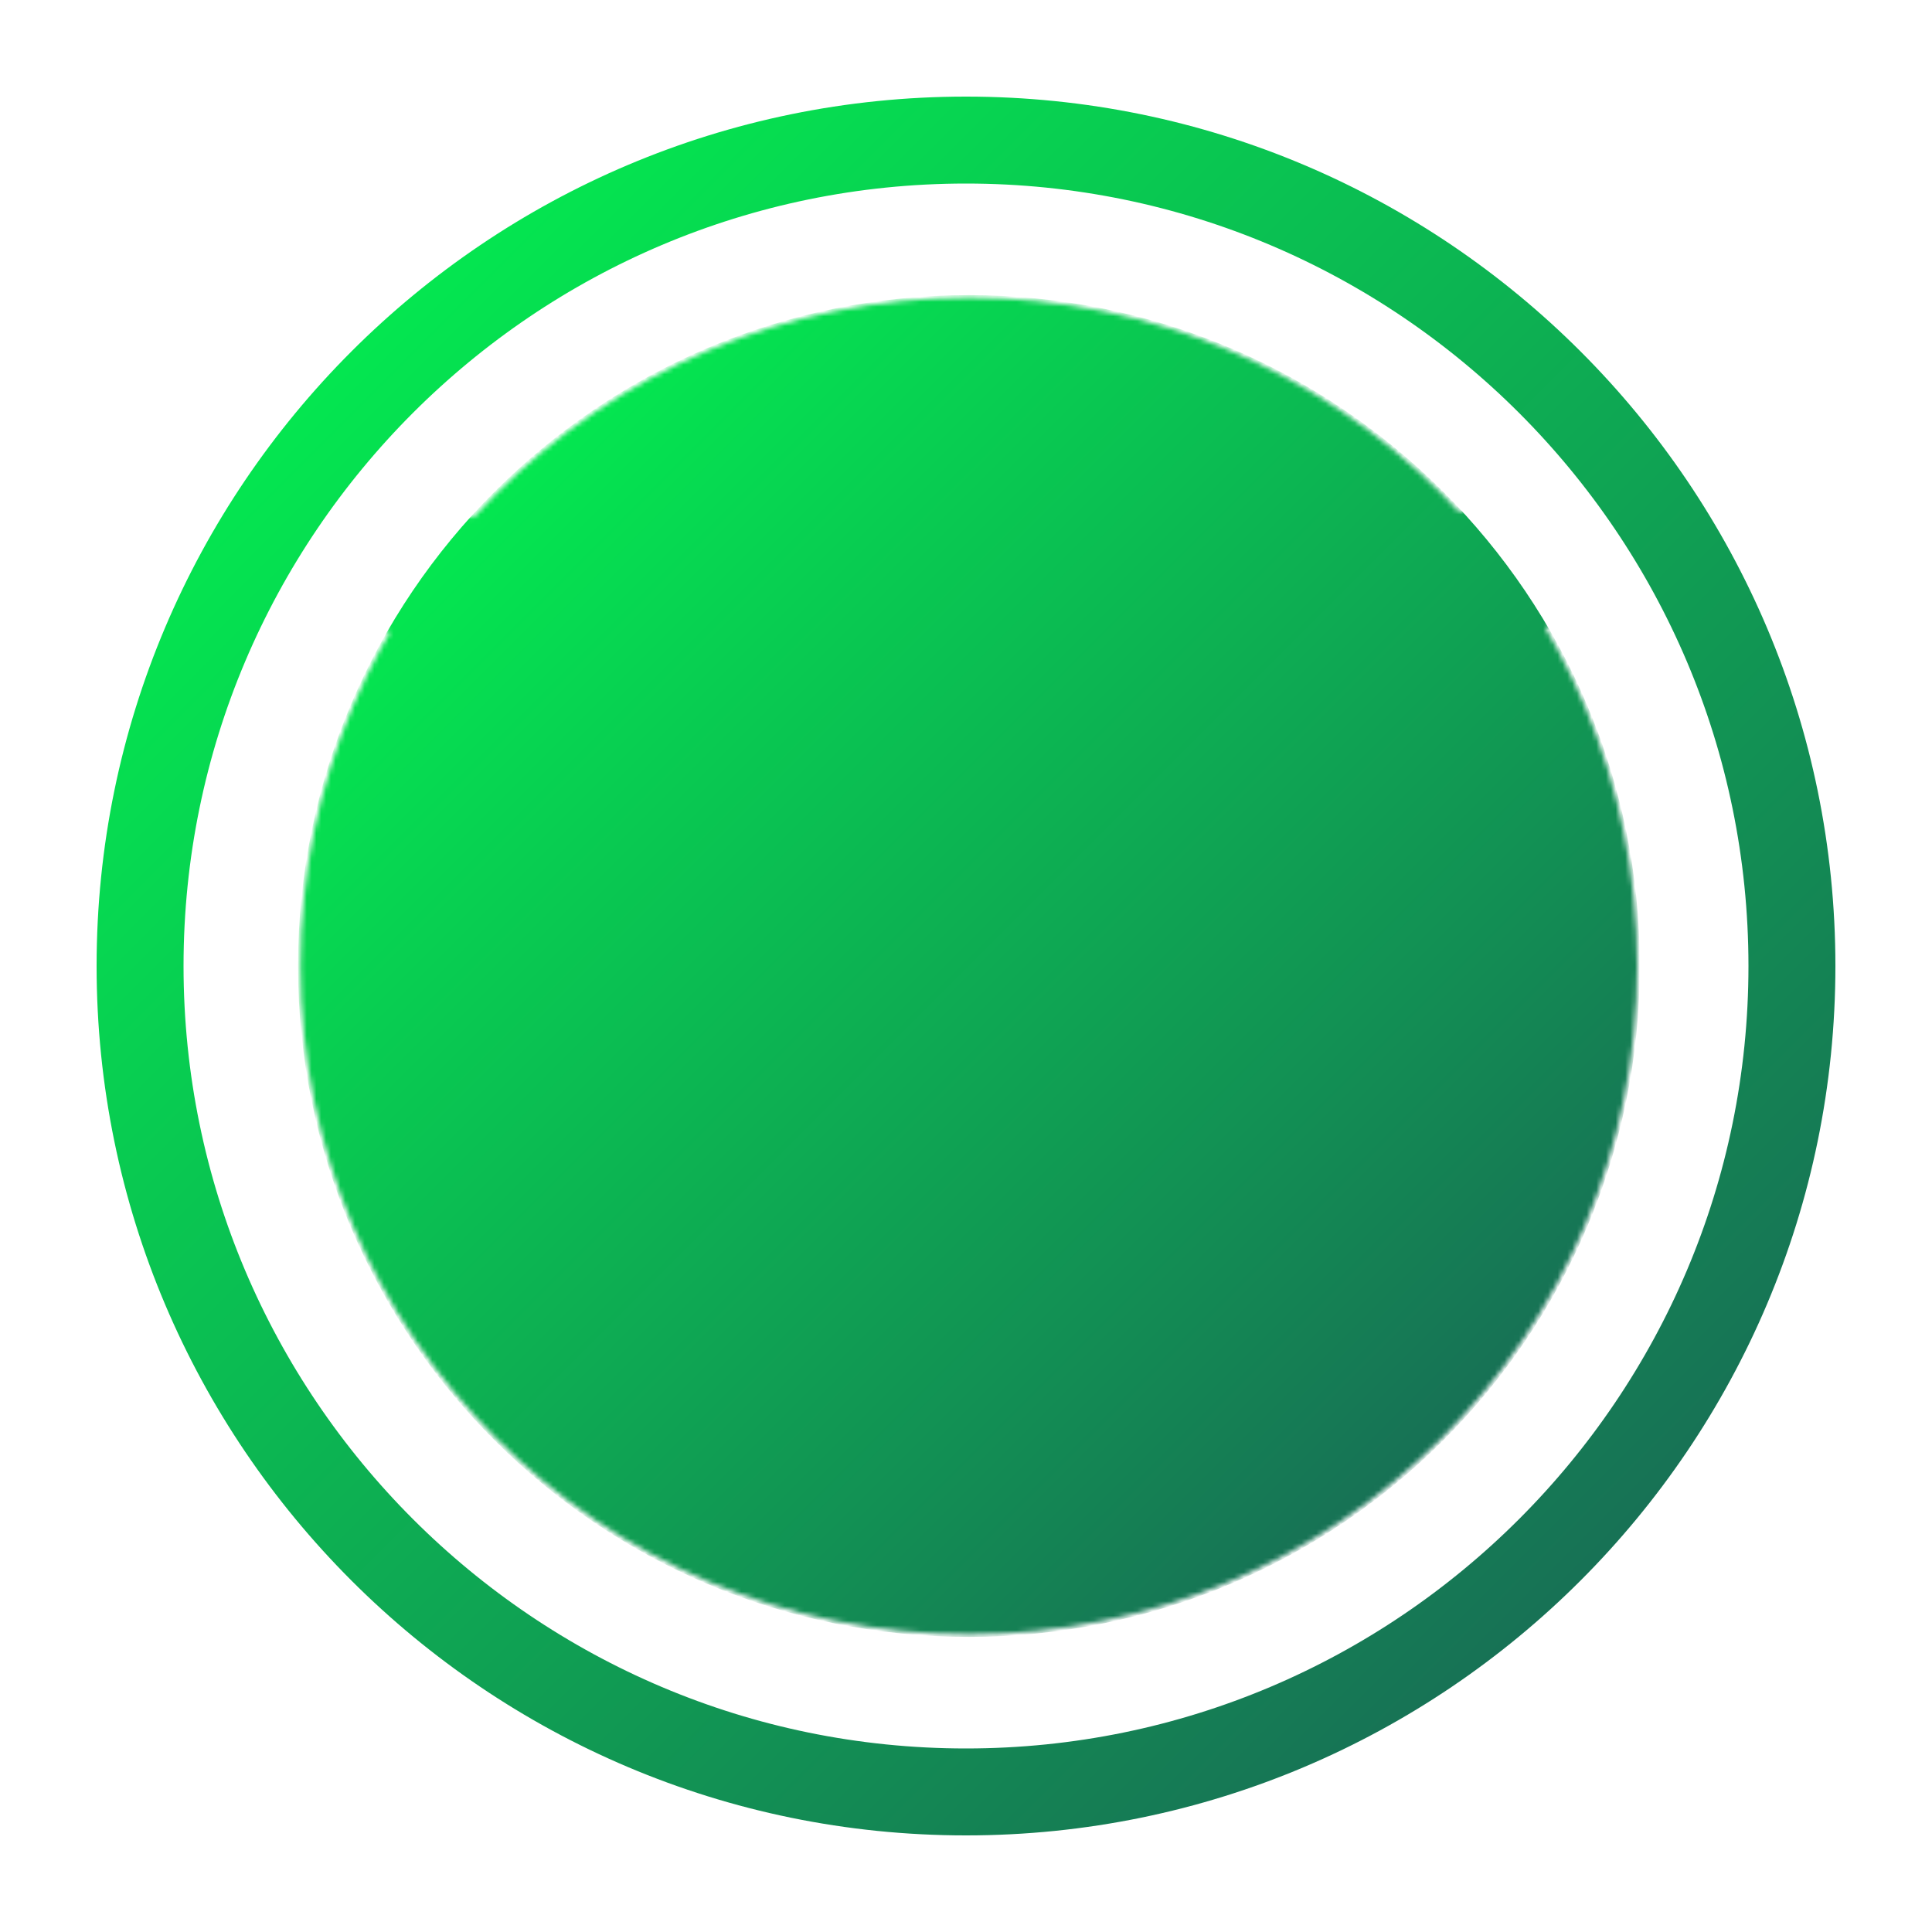 <?xml version="1.0" encoding="UTF-8"?>
<!-- LCHS Cybersecurity Club: Veritas Logo -->
<svg version="1.1" viewBox="0 0 400 400" xmlns="http://www.w3.org/2000/svg" xmlns:xlink="http://www.w3.org/1999/xlink">
    <defs>
        <linearGradient id="green-gradient" x1="0%" y1="0%" x2="100%" y2="100%">
            <stop offset="0%" style="stop-color: #00ff4f" />
            <stop offset="100%" style="stop-color: #1b5956" />
        </linearGradient>
        <path id="c" d="M 360 180 c 0 99.3 -80.7 180 -180 180 s -180 -80.7 -180 -180 s 80.7 -180 180 -180 s 180 80.7 180 180 z" />
        <clipPath id="e">
            <use transform="matrix(1,0,0,1,0,0)" xlink:href="#c" />
        </clipPath>
        <path id="b" d="M 319 180 c 0 76.4 -62 138.4 -138.4 138.4 c -76.4 0 -138.4 -62 -138.4 -138.4 s 62 -138.4 138.4 -138.4 c 76.4 0 138.4 62 138.4 138.4 z" />
        <path id="a" d="M 58.7 108.8 l 120.7 121.5 l 121.8 -121.5 l -15.9 -25.3 l -105.9 99.1 l -105.9 -99.1 l -14.8 25.3 z" />
        <mask id="d">
            <use transform="matrix(1,0,0,1,0,0)" fill="#ffffff" xlink:href="#b" />
            <use transform="matrix(1,0,0,1,0,0)" xlink:href="#a" />
            <use transform="matrix(1,0,0,1,0,0)" fill="black" xlink:href="#a" />
        </mask>
    </defs>
    <ellipse cx="200" cy="200" rx="200" fill="#223333"></ellipse>
    <g transform="translate(20,20)" fill="url(#green-gradient)" stroke="url(#green-gradient)">
        <g clip-path="url(#e)">
            <use transform="matrix(1,0,0,1,0,0)" fill-opacity="0" stroke-width="36" xlink:href="#c" />
        </g>
        <use transform="matrix(1,0,0,1,0,0)" mask="url(#d)" xlink:href="#b" />
    </g>
</svg>